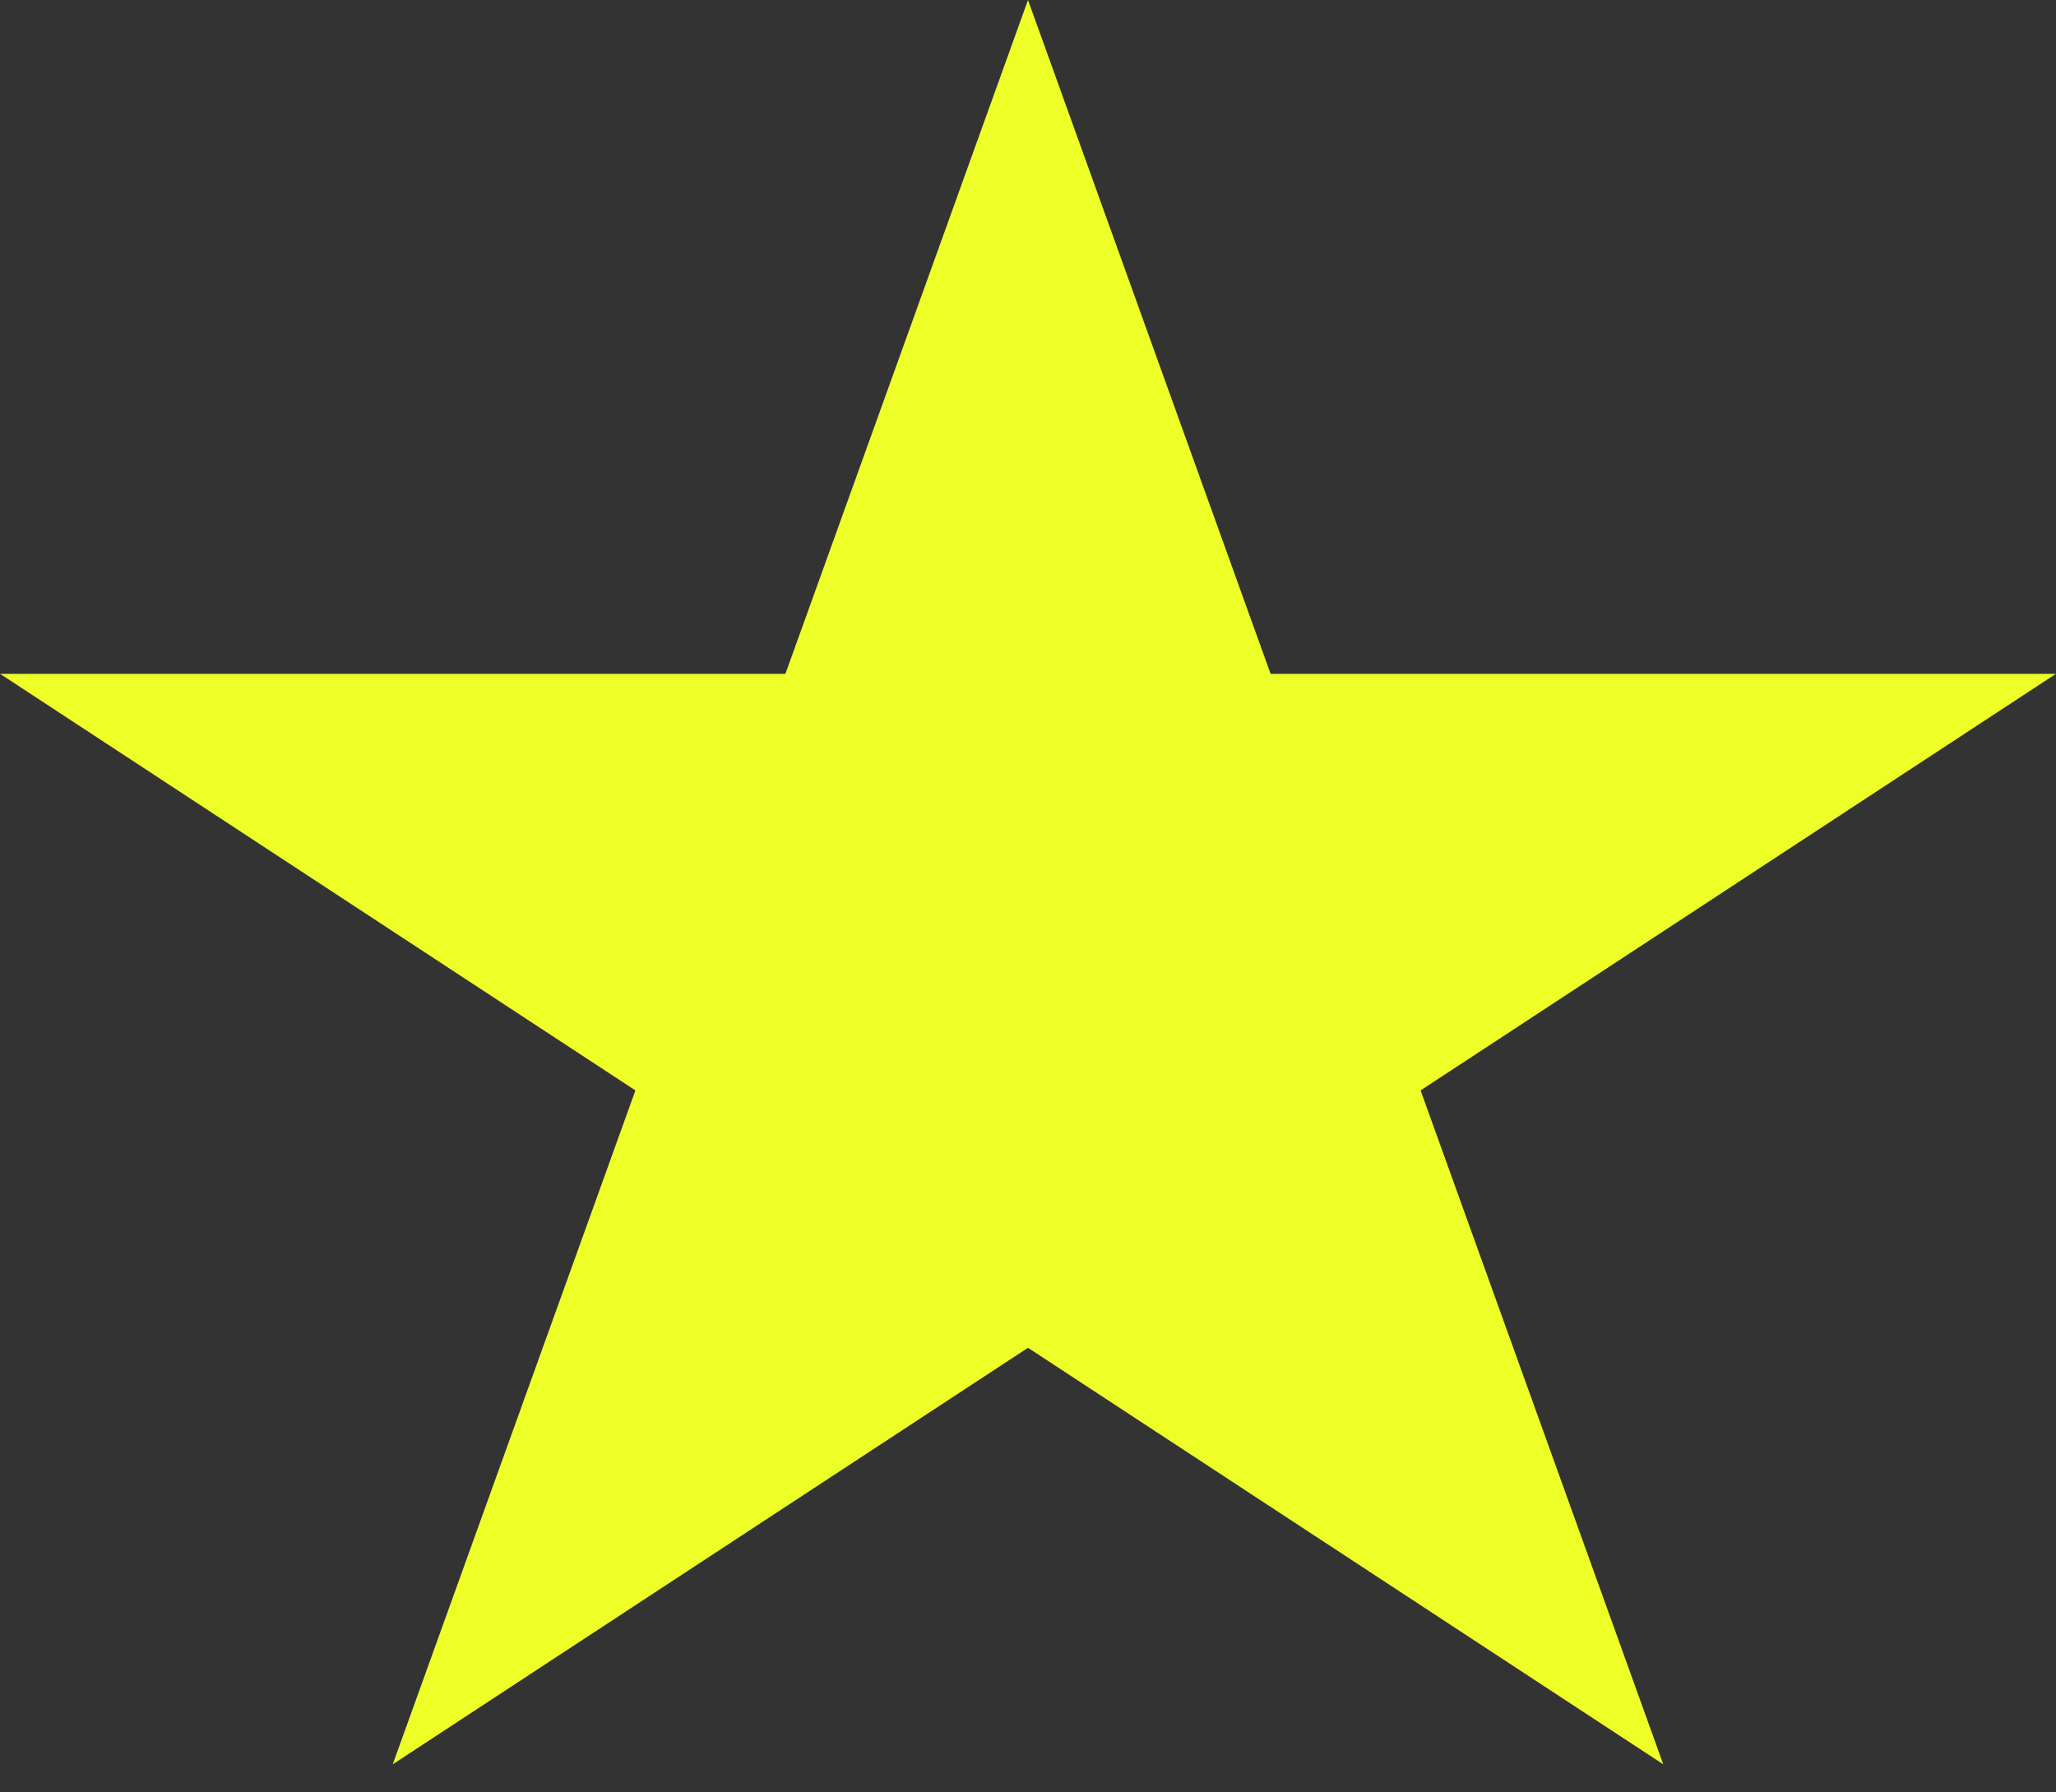 <svg width="39" height="34" viewBox="0 0 39 34" fill="none" xmlns="http://www.w3.org/2000/svg">
<rect x="0" y="0" width="39" height="34" fill="#333333" stroke="none"/>
<path d="M19.5 0L24.102 12.783H38.997L26.947 20.684L31.55 33.467L19.5 25.566L7.45 33.467L12.053 20.684L0.003 12.783H14.898L19.5 0Z" fill="#EEFF28"/>
</svg>

